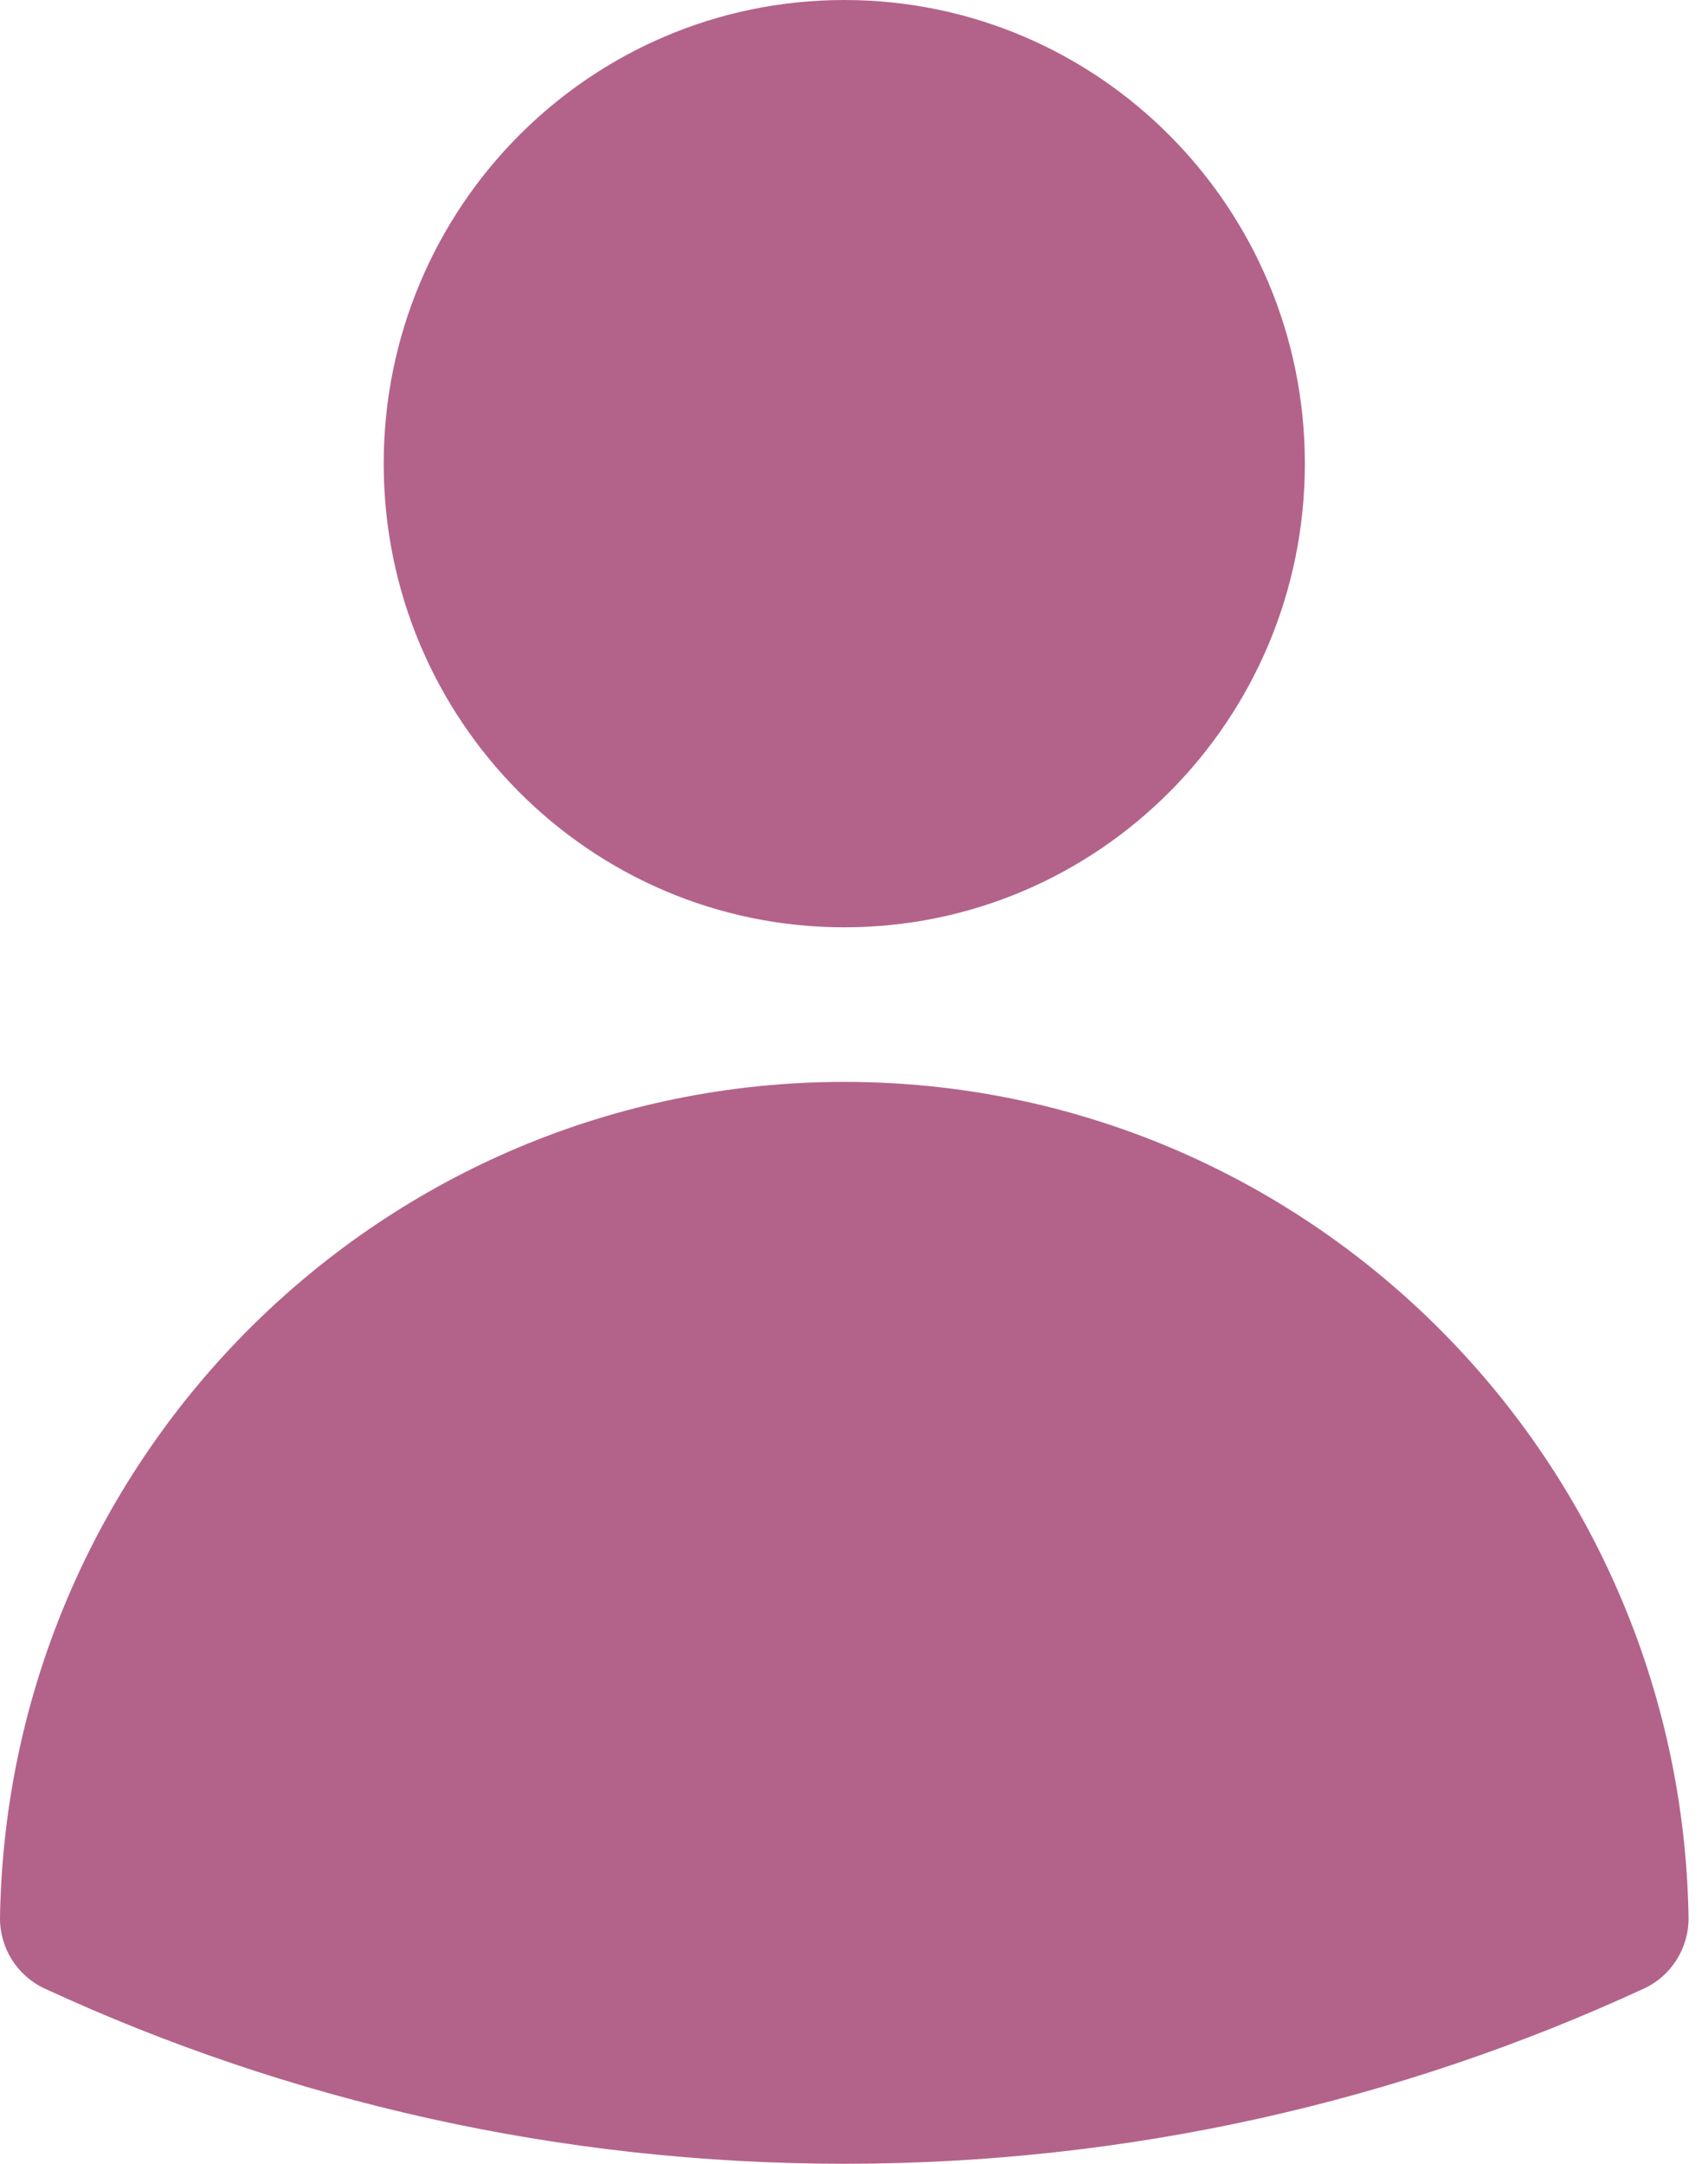 <svg width="60" height="76" viewBox="0 0 60 76" fill="none" xmlns="http://www.w3.org/2000/svg">
<path fill-rule="evenodd" clip-rule="evenodd" d="M13.479 16.286C13.479 7.291 20.723 0 29.659 0C38.594 0 45.838 7.291 45.838 16.286C45.838 25.28 38.594 32.571 29.659 32.571C20.723 32.571 13.479 25.28 13.479 16.286Z" fill="#B3638A"/>
<path fill-rule="evenodd" clip-rule="evenodd" d="M0 67.334C0.278 51.085 13.45 38 29.659 38C45.867 38 59.039 51.086 59.317 67.335C59.335 68.412 58.718 69.399 57.745 69.848C49.192 73.799 39.677 76 29.66 76C19.641 76 10.126 73.799 1.572 69.847C0.599 69.398 -0.018 68.411 0 67.334Z" fill="#B3638A"/>
</svg>
